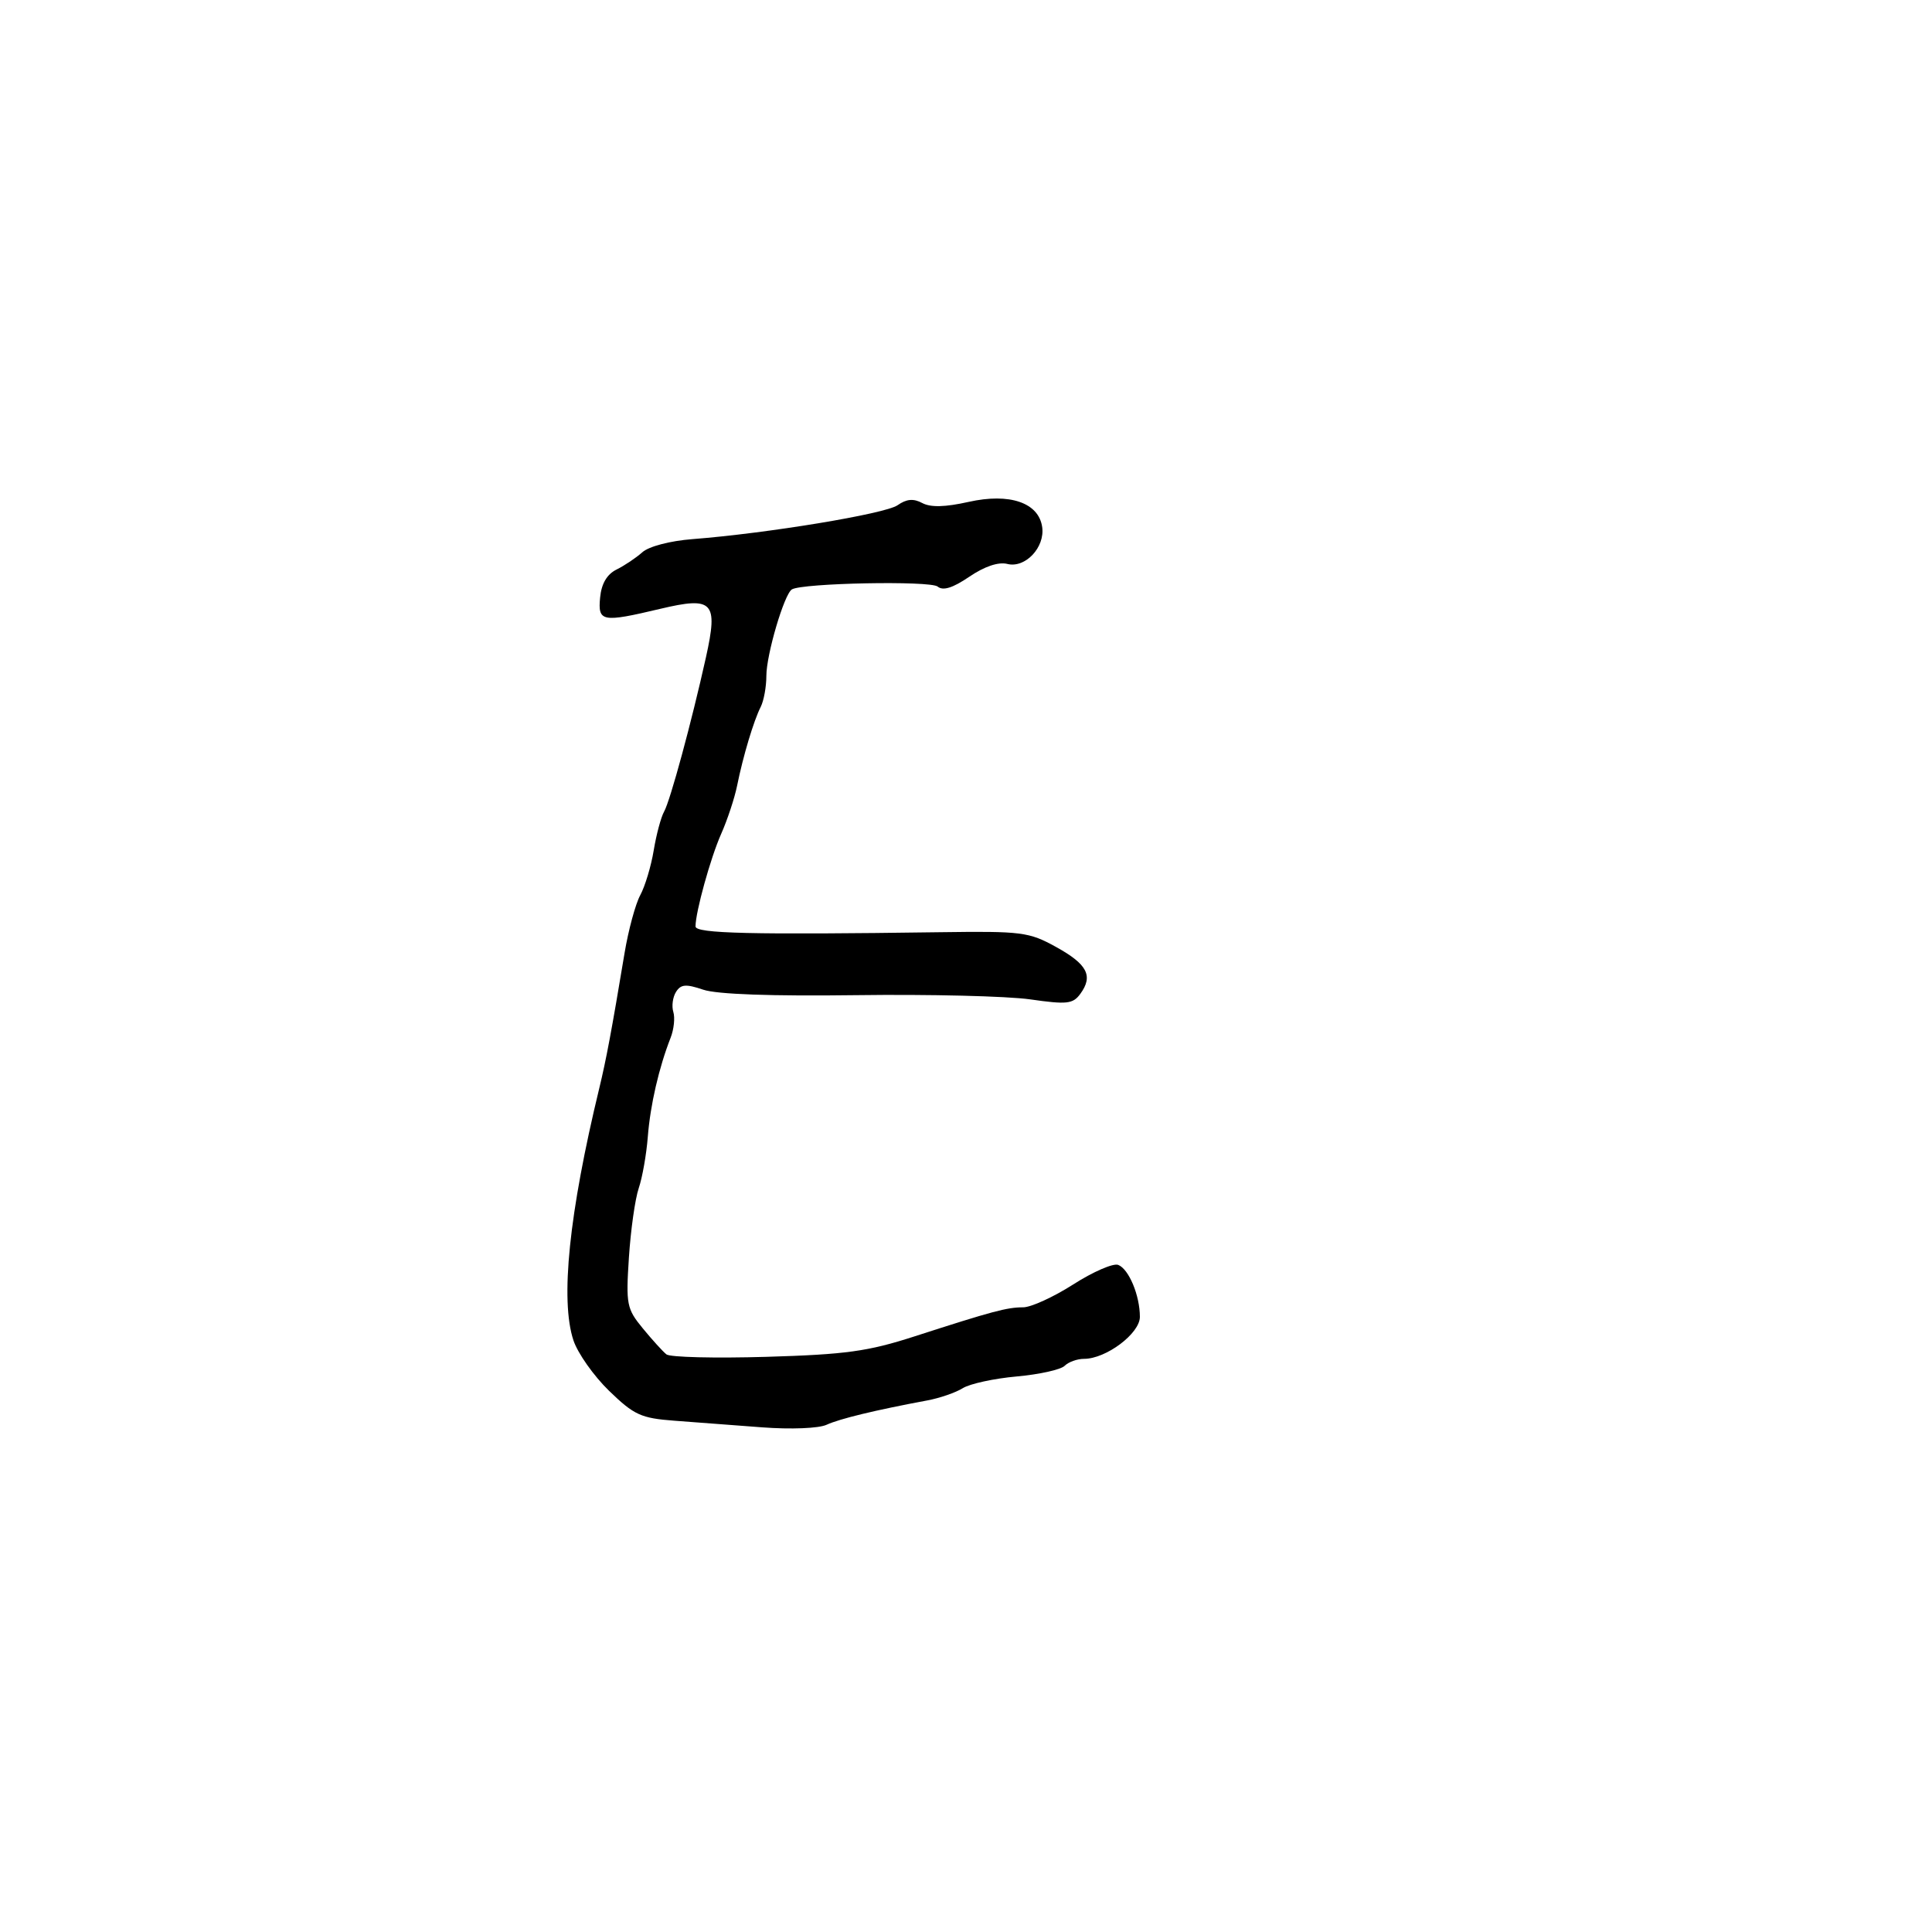 <svg xmlns="http://www.w3.org/2000/svg" width="300" height="300" viewBox="0 0 300 300" version="1.1">
	<path d="M 139.373 78.451 C 137.459 79.792, 119.129 82.821, 107.500 83.718 C 104.049 83.985, 100.754 84.849, 99.743 85.752 C 98.777 86.616, 96.977 87.823, 95.743 88.434 C 94.249 89.175, 93.395 90.623, 93.187 92.773 C 92.818 96.568, 93.461 96.690, 102.500 94.545 C 110.740 92.589, 111.535 93.428, 109.621 102.060 C 107.395 112.095, 104.073 124.343, 103.116 126.038 C 102.638 126.885, 101.916 129.585, 101.510 132.038 C 101.105 134.492, 100.164 137.625, 99.418 139 C 98.673 140.375, 97.576 144.425, 96.980 148 C 94.962 160.110, 94.142 164.488, 93.050 169 C 88.357 188.395, 86.975 201.864, 89.038 208.114 C 89.700 210.122, 92.194 213.655, 94.578 215.967 C 98.457 219.726, 99.525 220.215, 104.707 220.607 C 107.893 220.848, 114.033 221.312, 118.352 221.637 C 122.812 221.973, 127.132 221.800, 128.352 221.237 C 130.371 220.304, 135.979 218.949, 144 217.456 C 145.925 217.097, 148.400 216.242, 149.500 215.555 C 150.600 214.868, 154.365 214.050, 157.866 213.737 C 161.367 213.425, 164.719 212.681, 165.316 212.084 C 165.912 211.488, 167.269 211, 168.332 211 C 171.756 211, 177 207.058, 177 204.484 C 177 201.161, 175.283 197.046, 173.632 196.412 C 172.863 196.117, 169.727 197.479, 166.665 199.438 C 163.602 201.397, 160.094 203, 158.869 203 C 156.364 203, 154.130 203.598, 142 207.515 C 134.769 209.850, 131.335 210.324, 119 210.689 C 111.025 210.925, 104.043 210.754, 103.484 210.309 C 102.925 209.864, 101.272 208.044, 99.810 206.264 C 97.313 203.223, 97.183 202.558, 97.657 195.264 C 97.935 190.994, 98.621 186.150, 99.182 184.500 C 99.744 182.850, 100.379 179.250, 100.593 176.500 C 100.978 171.578, 102.314 165.782, 104.135 161.135 C 104.645 159.834, 104.833 158.034, 104.554 157.135 C 104.274 156.236, 104.461 154.838, 104.968 154.029 C 105.720 152.830, 106.501 152.765, 109.195 153.678 C 111.323 154.398, 119.803 154.701, 133 154.527 C 144.275 154.378, 156.413 154.673, 159.973 155.183 C 165.685 156.001, 166.600 155.900, 167.752 154.324 C 169.786 151.542, 168.851 149.733, 163.989 147.047 C 159.772 144.717, 158.681 144.578, 146 144.753 C 116.514 145.160, 108 144.959, 108 143.855 C 108 141.620, 110.329 133.212, 111.976 129.500 C 112.953 127.300, 114.069 123.925, 114.458 122 C 115.382 117.421, 117.024 111.939, 118.123 109.764 C 118.605 108.809, 119 106.643, 119 104.951 C 119 101.653, 121.770 92.260, 122.960 91.525 C 124.572 90.529, 144.465 90.141, 145.601 91.084 C 146.431 91.772, 147.940 91.302, 150.521 89.550 C 152.884 87.946, 155.038 87.222, 156.416 87.568 C 159.197 88.266, 162.280 85.005, 161.830 81.842 C 161.291 78.051, 156.777 76.508, 150.399 77.935 C 146.747 78.752, 144.507 78.806, 143.203 78.109 C 141.841 77.380, 140.766 77.476, 139.373 78.451" stroke="none" fill="black" fill-rule="evenodd"/>
</svg>